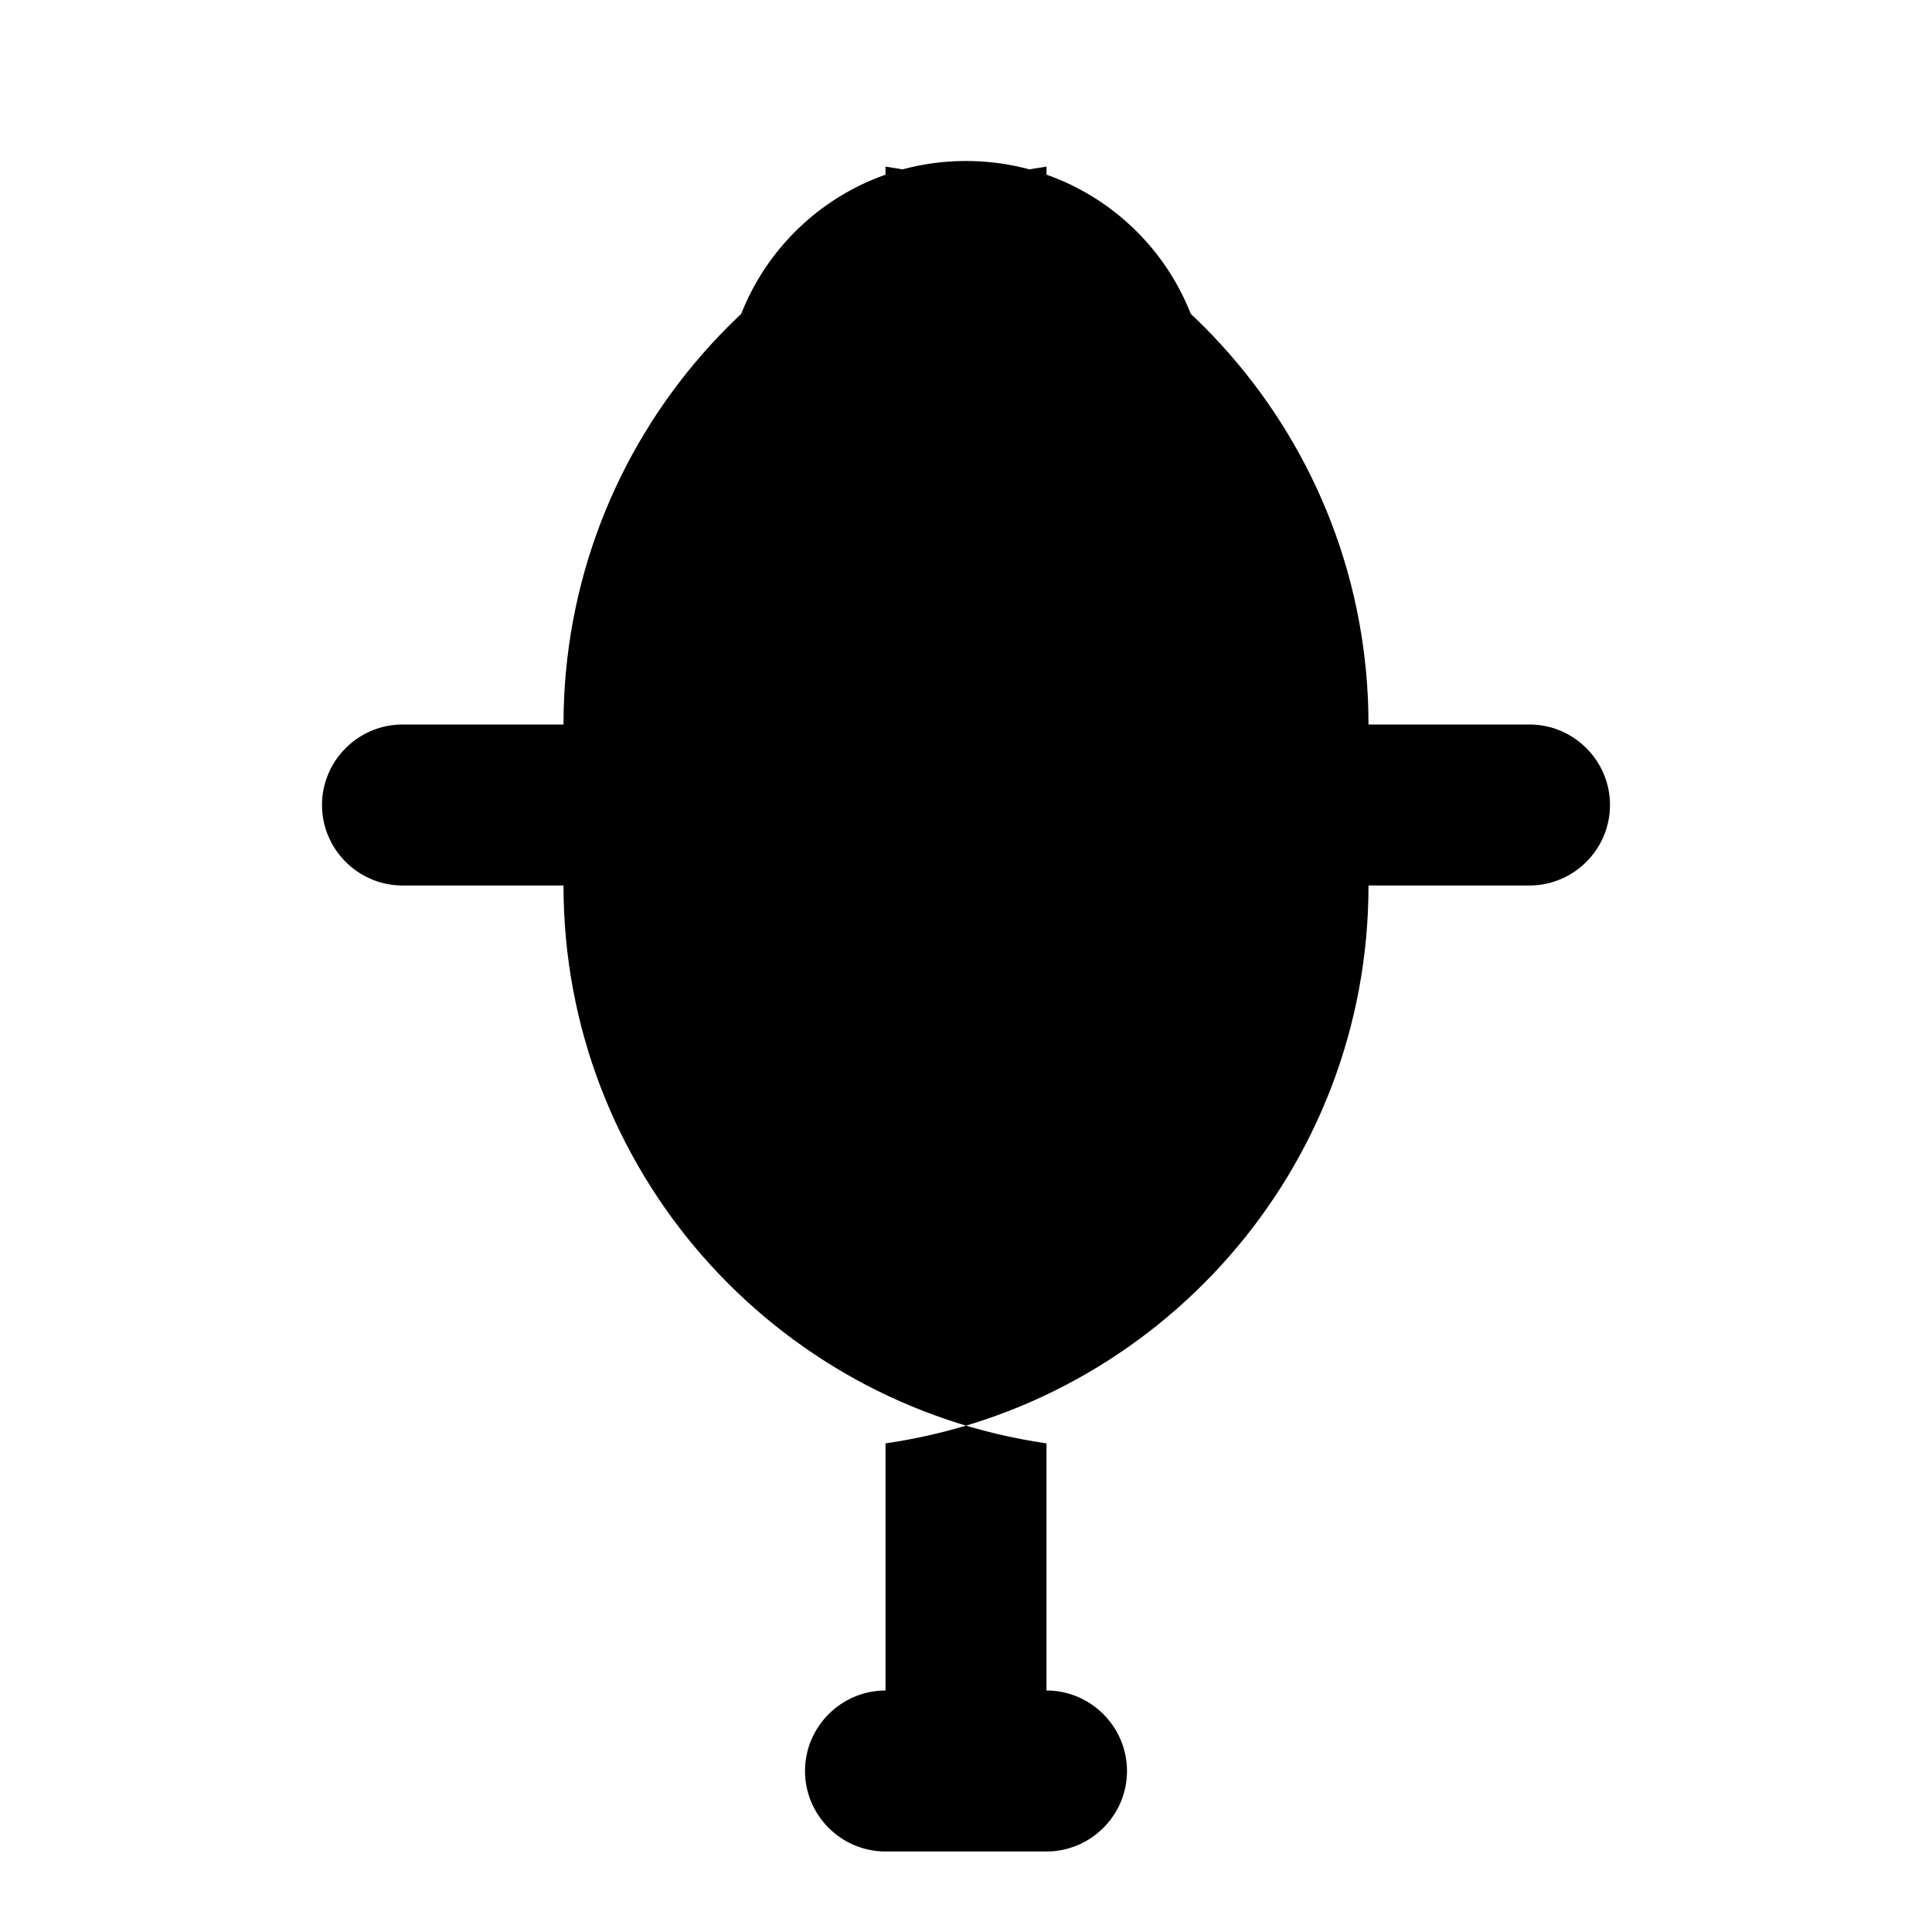 <?xml version="1.0" encoding="UTF-8"?>
<svg width="24" height="24" viewBox="0 0 24 24" fill="none" xmlns="http://www.w3.org/2000/svg">
<path d="M12 14C13.66 14 15 12.66 15 11V5C15 3.34 13.66 2 12 2C10.34 2 9 3.34 9 5V11C9 12.66 10.34 14 12 14Z" fill="currentColor"/>
<path d="M17 11C17 14.53 14.39 17.44 11 17.93V21H13C13.55 21 14 21.45 14 22C14 22.55 13.55 23 13 23H11C10.45 23 10 22.55 10 22C10 21.45 10.45 21 11 21H13V17.93C9.61 17.44 7 14.53 7 11H5C4.45 11 4 10.55 4 10C4 9.45 4.45 9 5 9H7C7 5.47 9.61 2.56 13 2.07V4.07C11.18 4.53 9.82 6.13 9.82 8H14.18C14.18 6.13 12.82 4.53 11 4.07V2.07C14.39 2.56 17 5.47 17 9H19C19.55 9 20 9.45 20 10C20 10.55 19.55 11 19 11H17Z" fill="currentColor"/>
</svg>